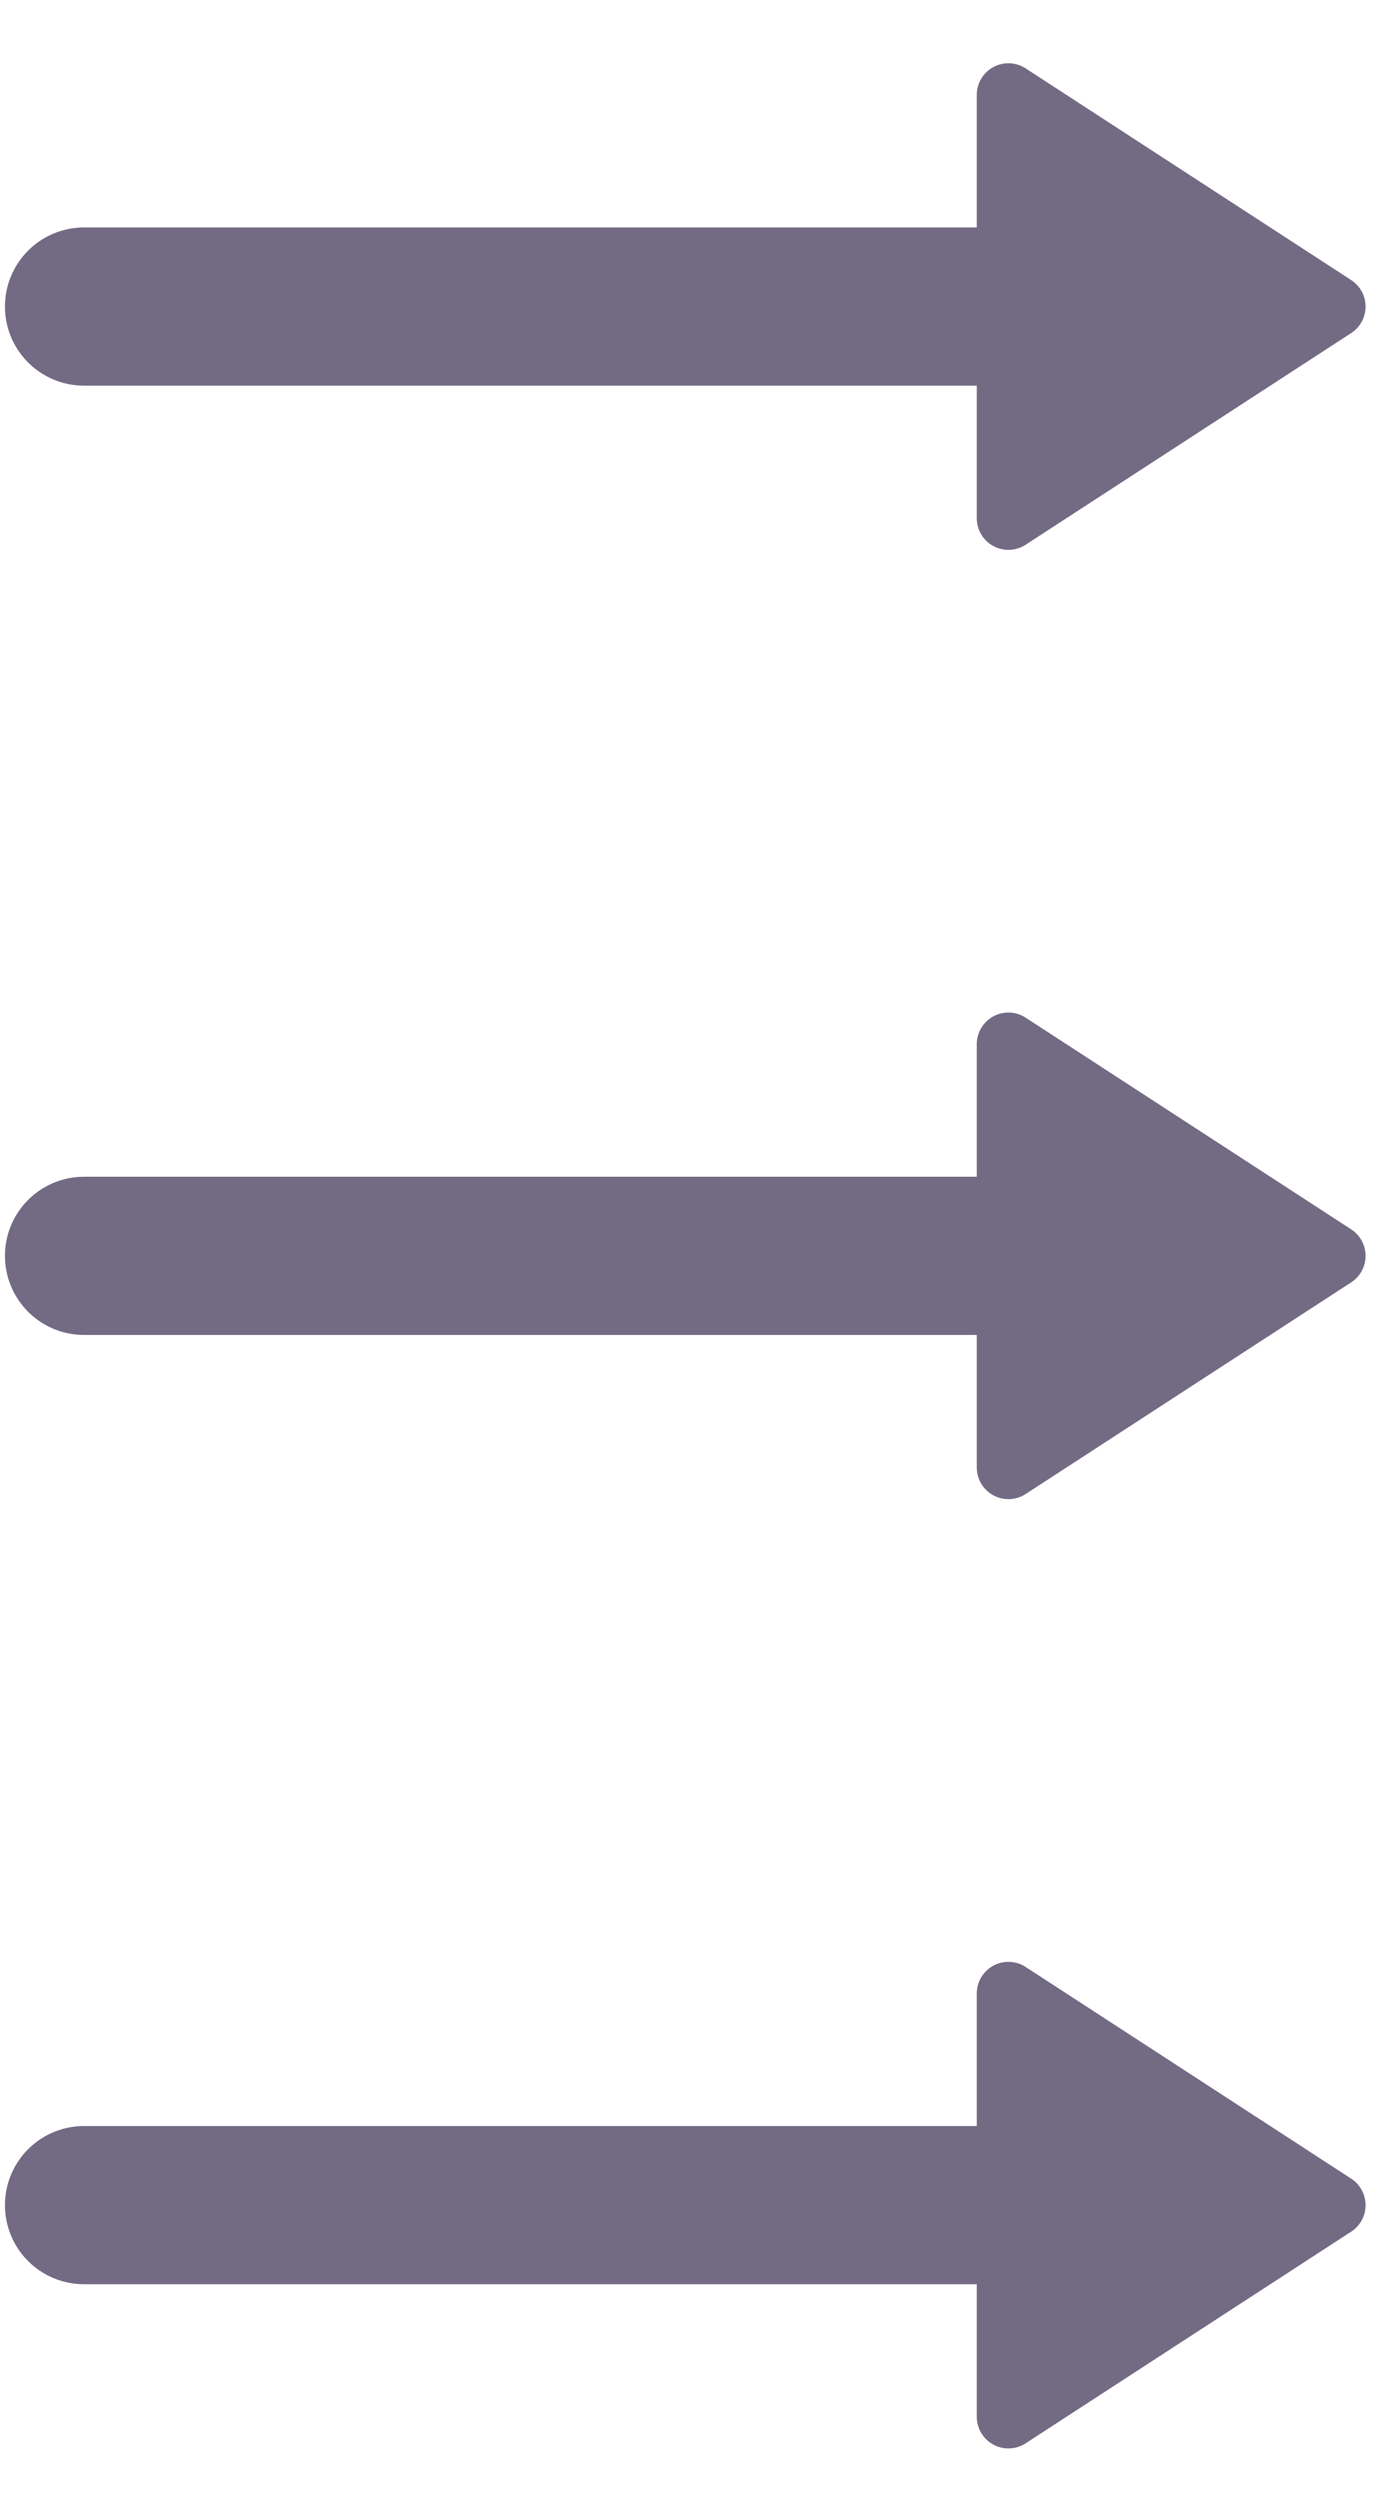 <svg width="44" height="79" xmlns="http://www.w3.org/2000/svg"><g fill="none" fill-rule="evenodd"><path d="M42.71 70.526l-10.29 6.689a1 1 0 01-1.545-.839V63a1 1 0 011.545-.839l10.29 6.69a1 1 0 010 1.676z" fill="#736A84"/><path stroke="#736A84" stroke-width="5" stroke-linecap="round" d="M2.656 69.688h30.188"/><path d="M42.71 40.526l-10.29 6.689a1 1 0 01-1.545-.839V33a1 1 0 011.545-.839l10.29 6.69a1 1 0 010 1.676z" fill="#736A84"/><path stroke="#736A84" stroke-width="5" stroke-linecap="round" d="M2.656 39.688h30.188"/><path d="M42.71 10.526l-10.29 6.689a1 1 0 01-1.545-.839V3a1 1 0 011.545-.839l10.29 6.69a1 1 0 010 1.676z" fill="#736A84"/><path stroke="#736A84" stroke-width="5" stroke-linecap="round" d="M2.656 9.688h30.188"/></g></svg>

